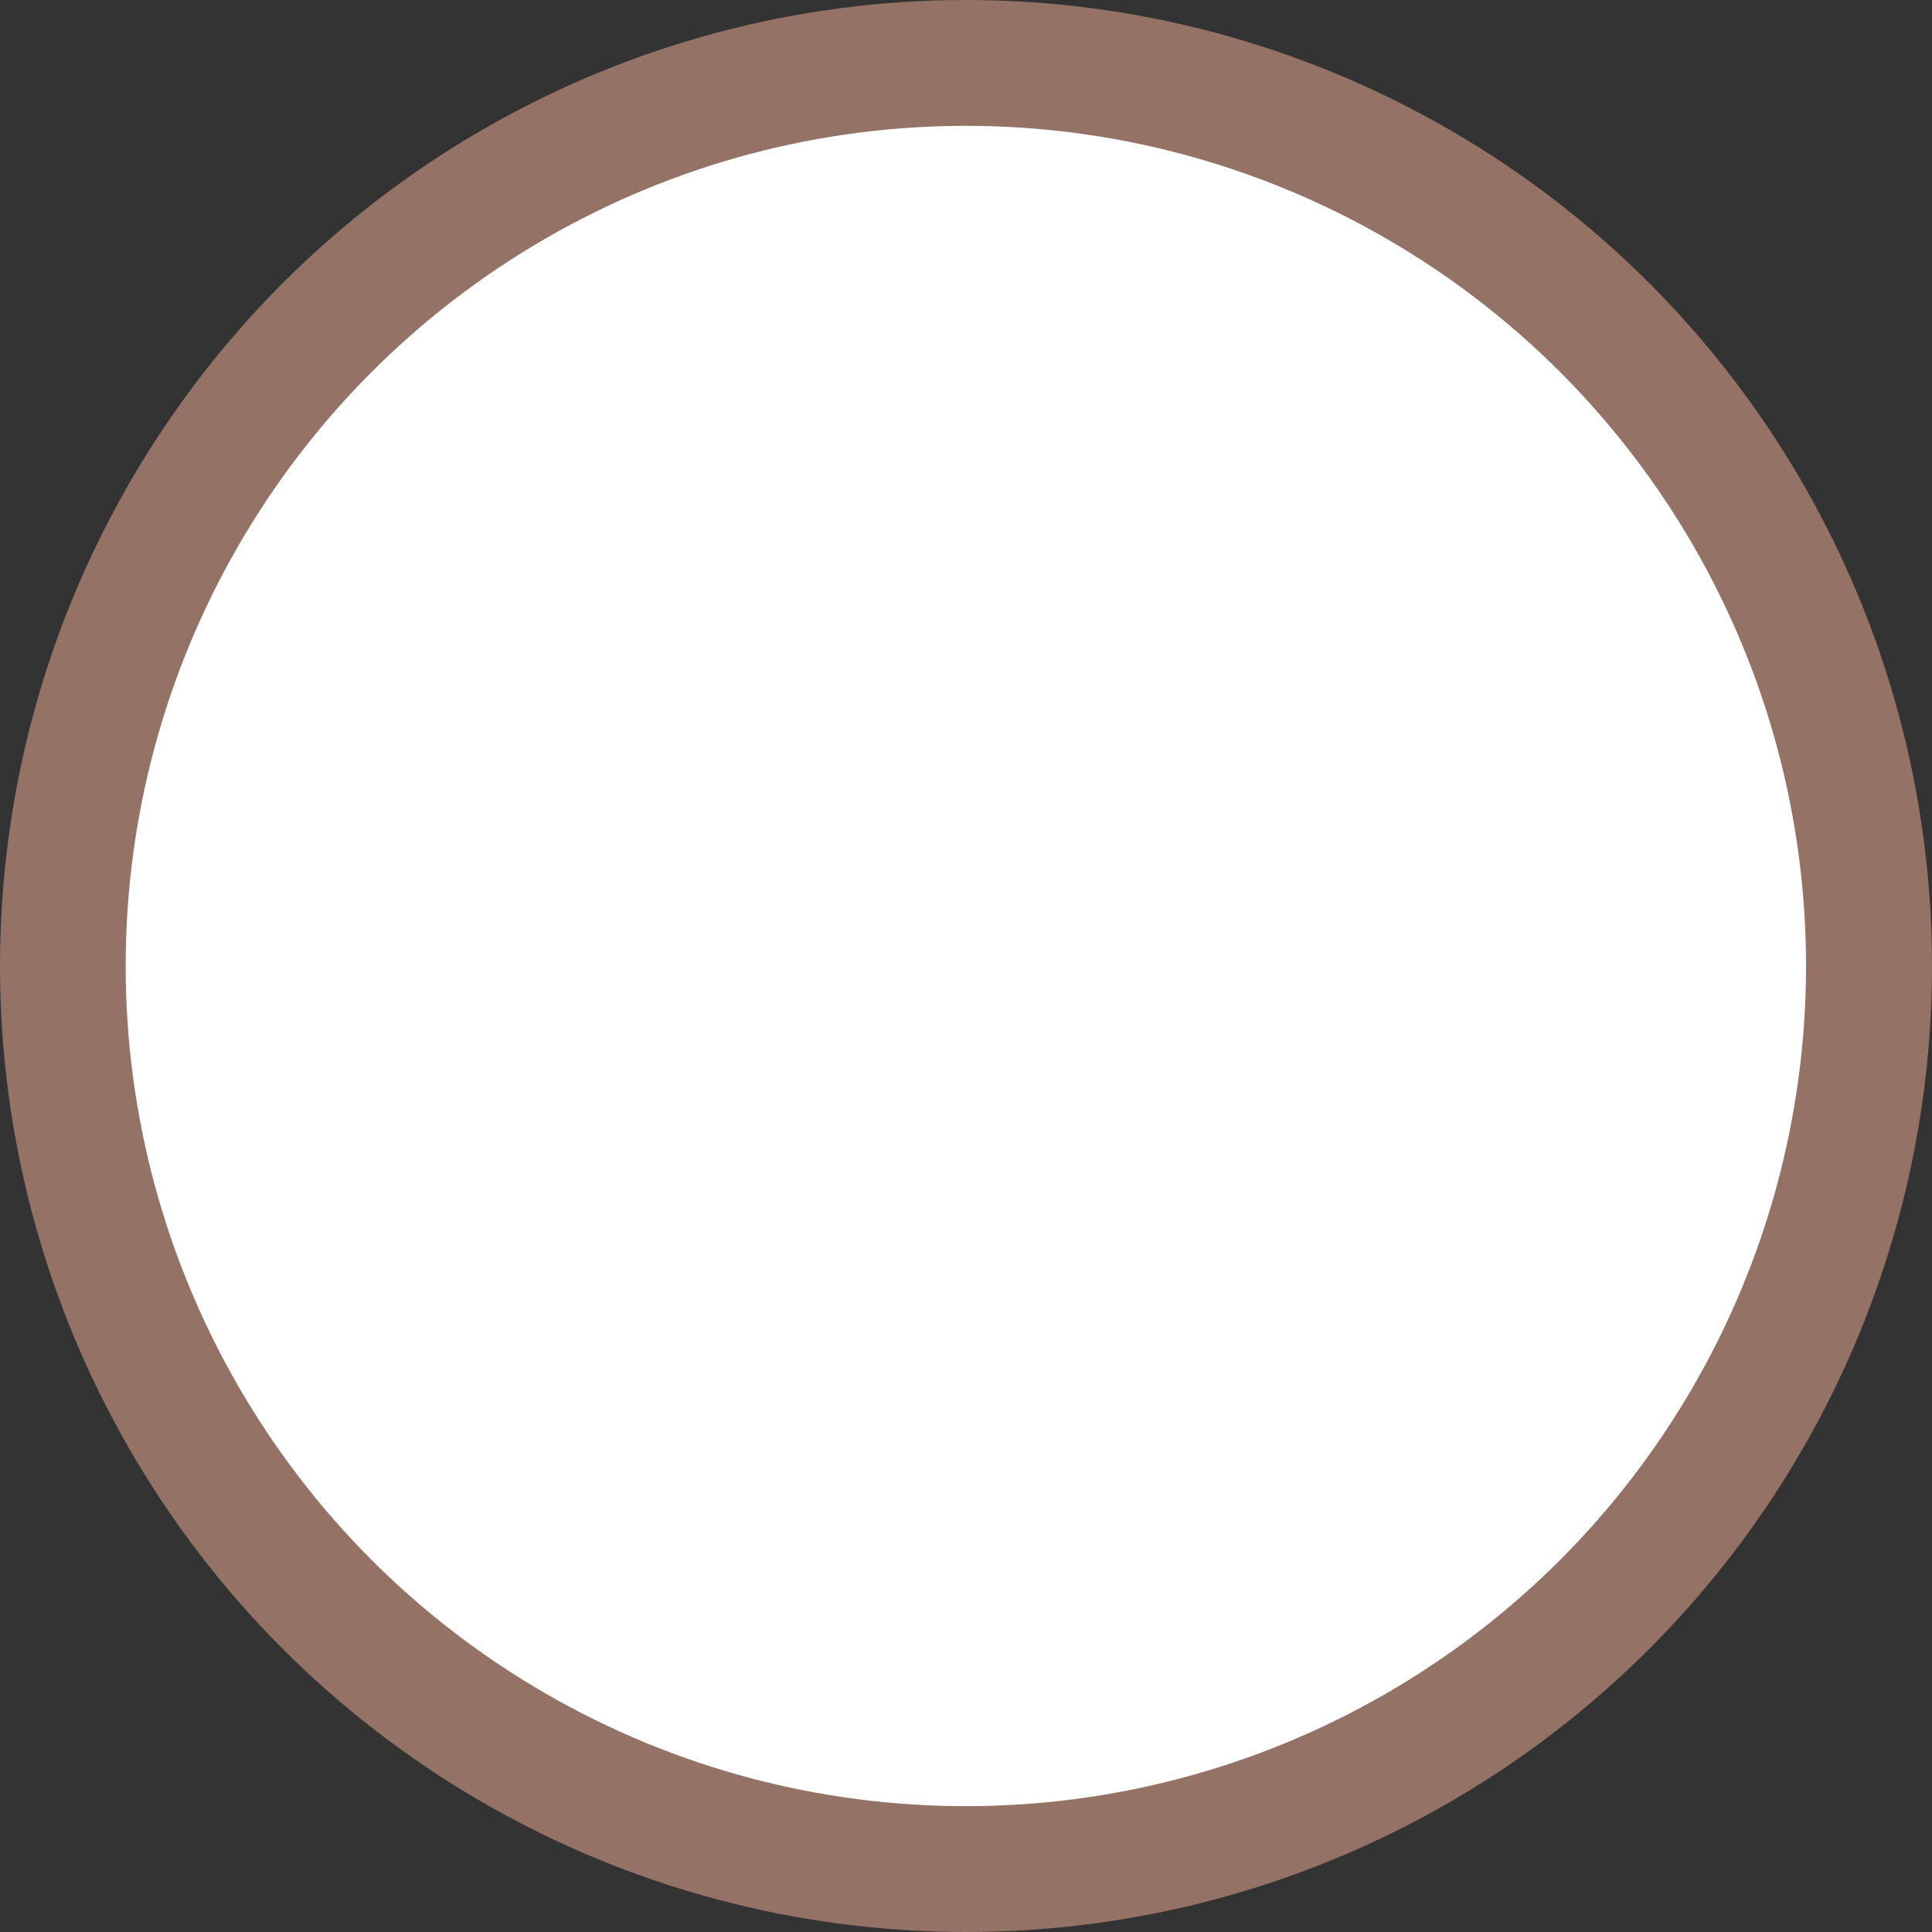 <?xml version="1.0" encoding="utf-8"?>
<!-- Generator: Adobe Illustrator 16.0.0, SVG Export Plug-In . SVG Version: 6.00 Build 0)  -->
<!DOCTYPE svg PUBLIC "-//W3C//DTD SVG 1.1//EN" "http://www.w3.org/Graphics/SVG/1.1/DTD/svg11.dtd">
<svg version="1.1" id="图层_1" xmlns="http://www.w3.org/2000/svg" xmlns:xlink="http://www.w3.org/1999/xlink" x="0px" y="0px"
	 width="26.502px" height="26.502px" viewBox="0 0 26.502 26.502" enable-background="new 0 0 26.502 26.502" xml:space="preserve">
<rect x="0" y="0" width="26.502" height="26.502" fill="#333333" stroke="none"/>
<g>
	<circle fill="#947266" cx="13.251" cy="13.251" r="13.251"/>
	<circle com-has-ani="true" com-name="com_switch" fill="#FFFFFF" cx="13.249" cy="13.251" r="11.525"/>
</g>
</svg>
